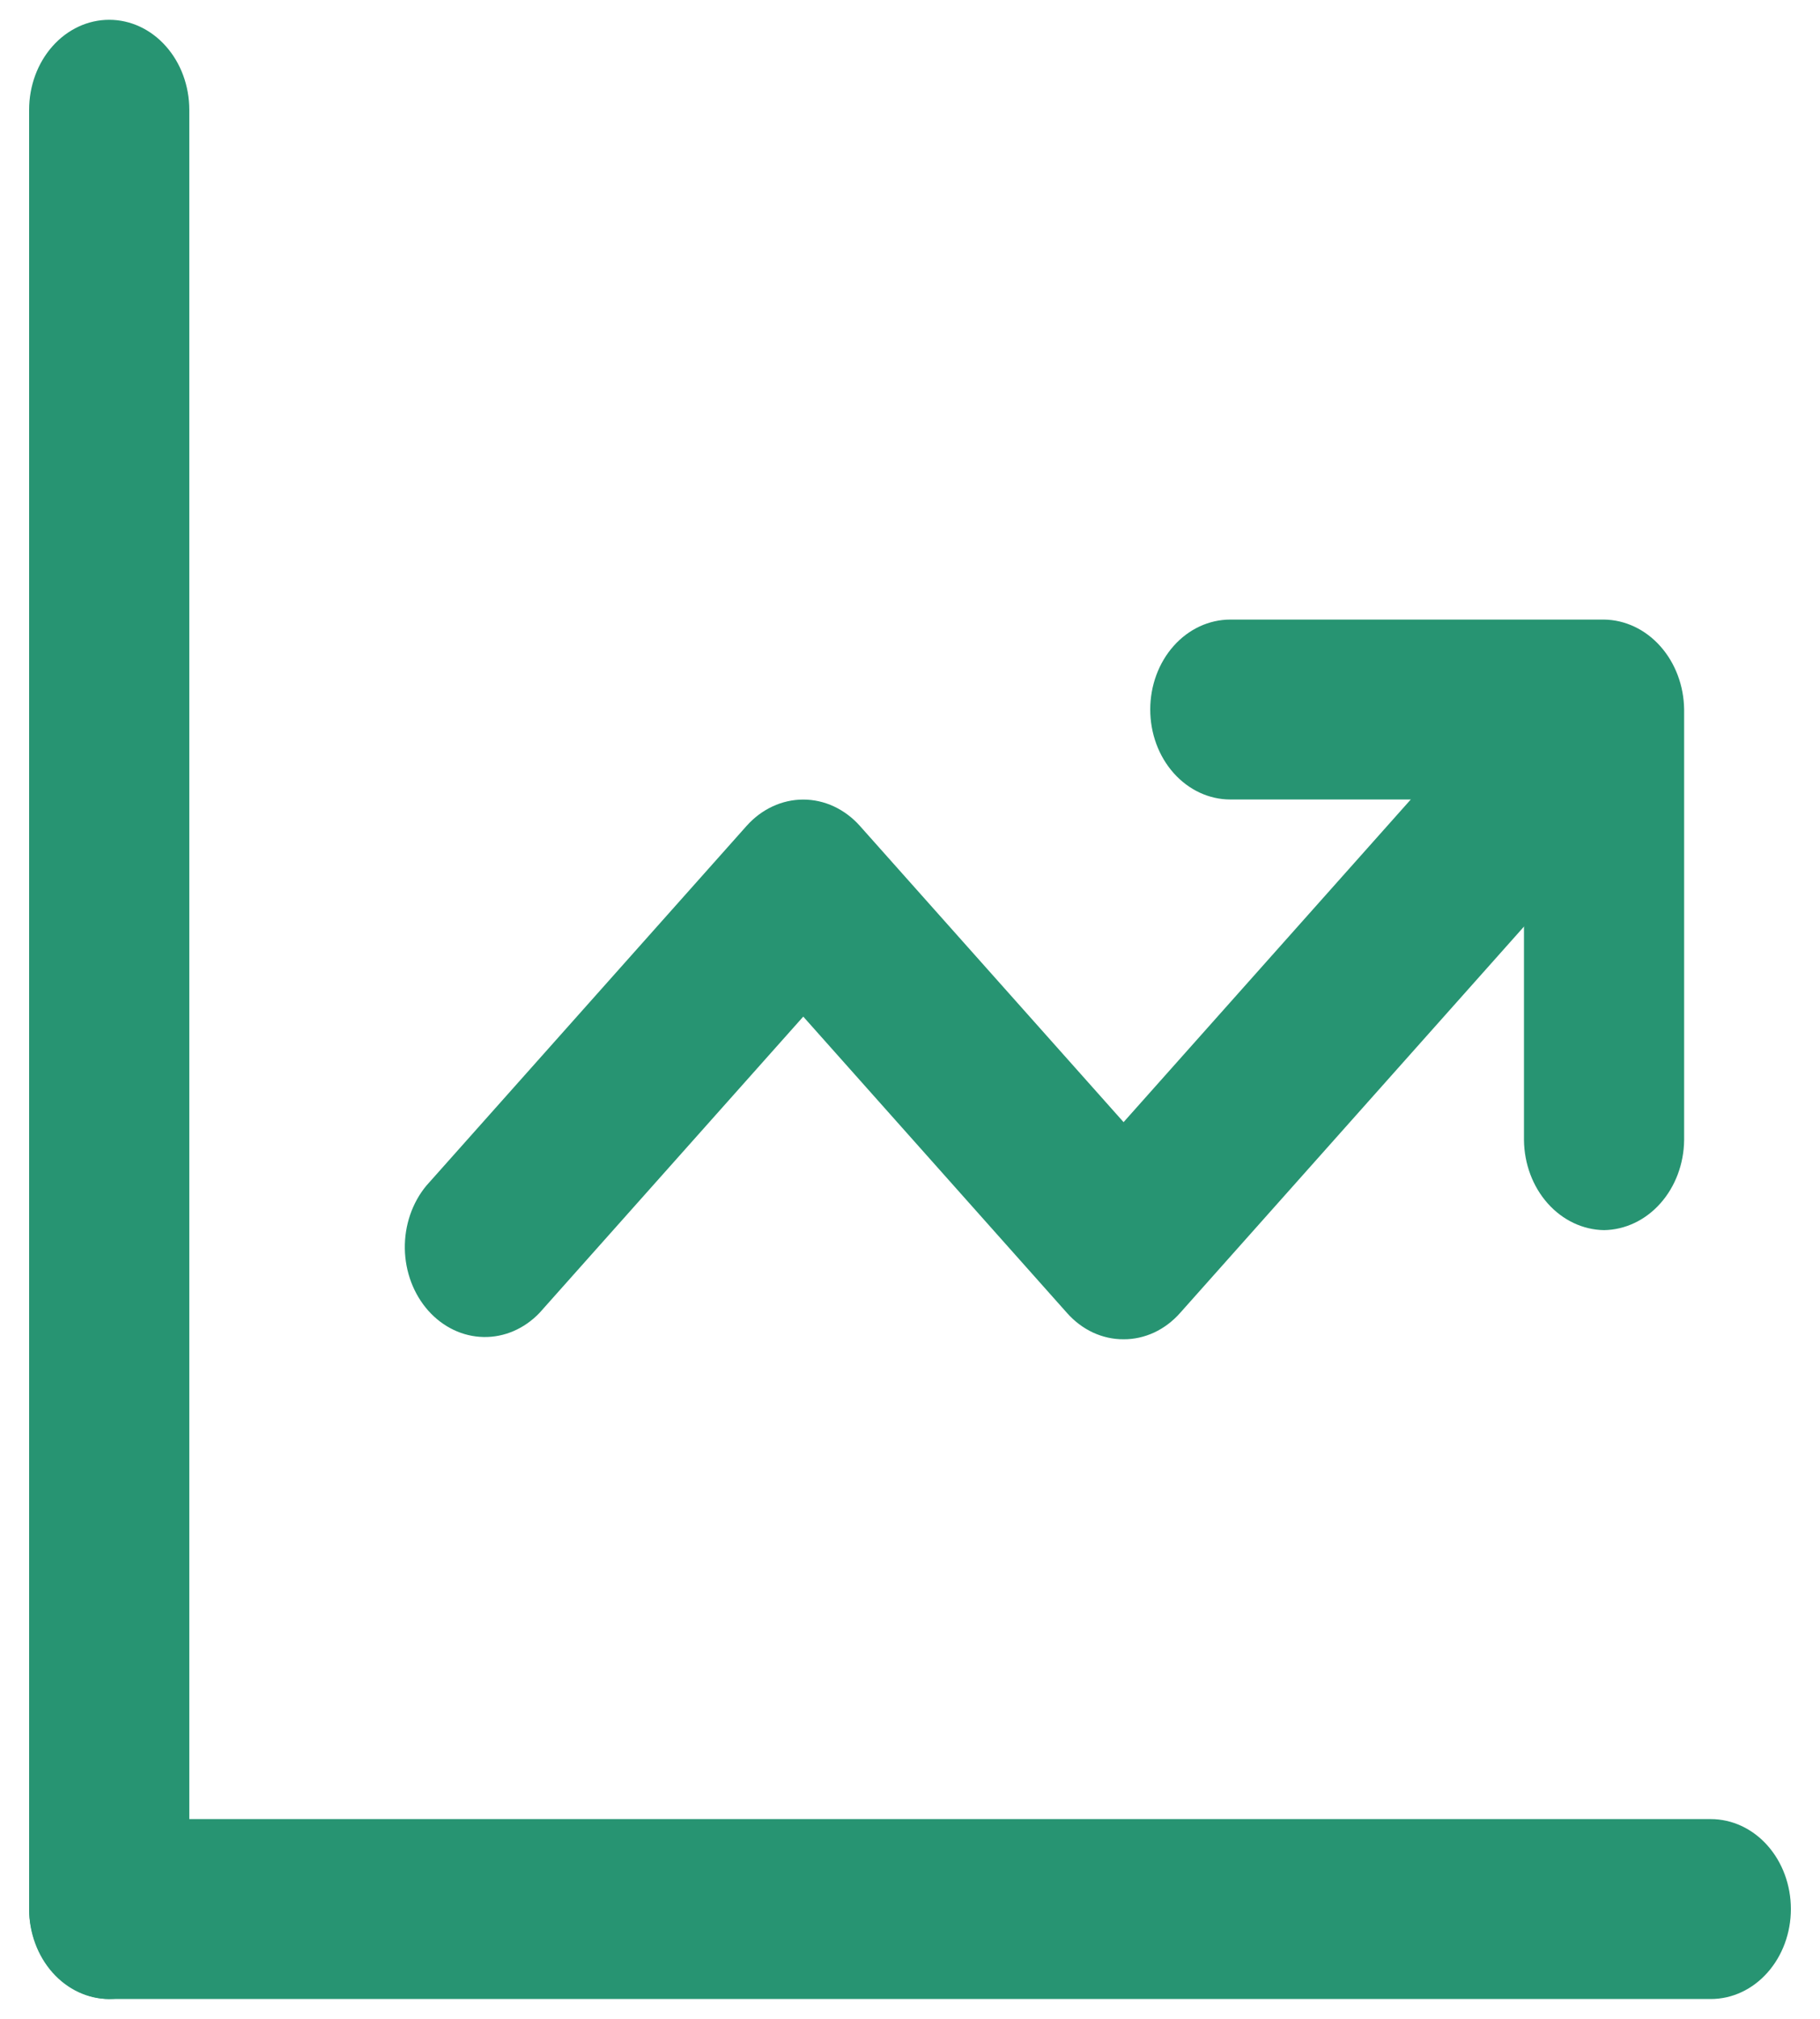 <svg width="46" height="51" viewBox="0 0 46 51" fill="none" xmlns="http://www.w3.org/2000/svg">
<path d="M2.76 50.5C2.226 50.492 1.715 50.25 1.337 49.826C0.959 49.401 0.743 48.828 0.736 48.227V2.773C0.736 2.17 0.95 1.592 1.329 1.166C1.709 0.739 2.224 0.5 2.76 0.5C3.297 0.5 3.812 0.739 4.191 1.166C4.571 1.592 4.784 2.17 4.784 2.773V48.227C4.777 48.828 4.562 49.401 4.184 49.826C3.806 50.25 3.295 50.492 2.76 50.5Z" fill="#279472"/>
<path d="M43.24 50.5H2.76C2.224 50.5 1.709 50.261 1.329 49.834C0.95 49.408 0.736 48.83 0.736 48.227C0.736 47.624 0.95 47.046 1.329 46.62C1.709 46.194 2.224 45.955 2.76 45.955H43.24C43.777 45.955 44.292 46.194 44.671 46.62C45.051 47.046 45.264 47.624 45.264 48.227C45.264 48.83 45.051 49.408 44.671 49.834C44.292 50.261 43.777 50.5 43.24 50.5ZM28.398 33.833C28.132 33.835 27.868 33.776 27.622 33.662C27.377 33.547 27.154 33.379 26.967 33.167L20.302 25.682L13.636 33.167C13.252 33.568 12.745 33.787 12.22 33.776C11.696 33.766 11.196 33.527 10.825 33.111C10.454 32.694 10.242 32.133 10.232 31.544C10.223 30.955 10.418 30.385 10.775 29.954L18.871 20.863C19.251 20.438 19.765 20.199 20.302 20.199C20.838 20.199 21.352 20.438 21.732 20.863L28.398 28.348L37.762 17.833C38.145 17.432 38.653 17.213 39.177 17.224C39.702 17.234 40.202 17.473 40.573 17.889C40.944 18.305 41.156 18.867 41.165 19.456C41.175 20.045 40.98 20.614 40.622 21.045L29.828 33.167C29.641 33.379 29.418 33.547 29.173 33.662C28.927 33.776 28.663 33.835 28.398 33.833Z" fill="#279472"/>
<path d="M40.541 31.076C40.007 31.068 39.496 30.826 39.118 30.401C38.74 29.977 38.525 29.403 38.518 28.803V20.197H31.096C30.559 20.197 30.045 19.957 29.665 19.531C29.285 19.105 29.072 18.527 29.072 17.924C29.072 17.322 29.285 16.743 29.665 16.317C30.045 15.891 30.559 15.652 31.096 15.652H40.541C41.076 15.659 41.587 15.901 41.965 16.326C42.343 16.75 42.559 17.324 42.566 17.924V28.803C42.559 29.403 42.343 29.977 41.965 30.401C41.587 30.826 41.076 31.068 40.541 31.076Z" fill="#279472"/>
</svg>
